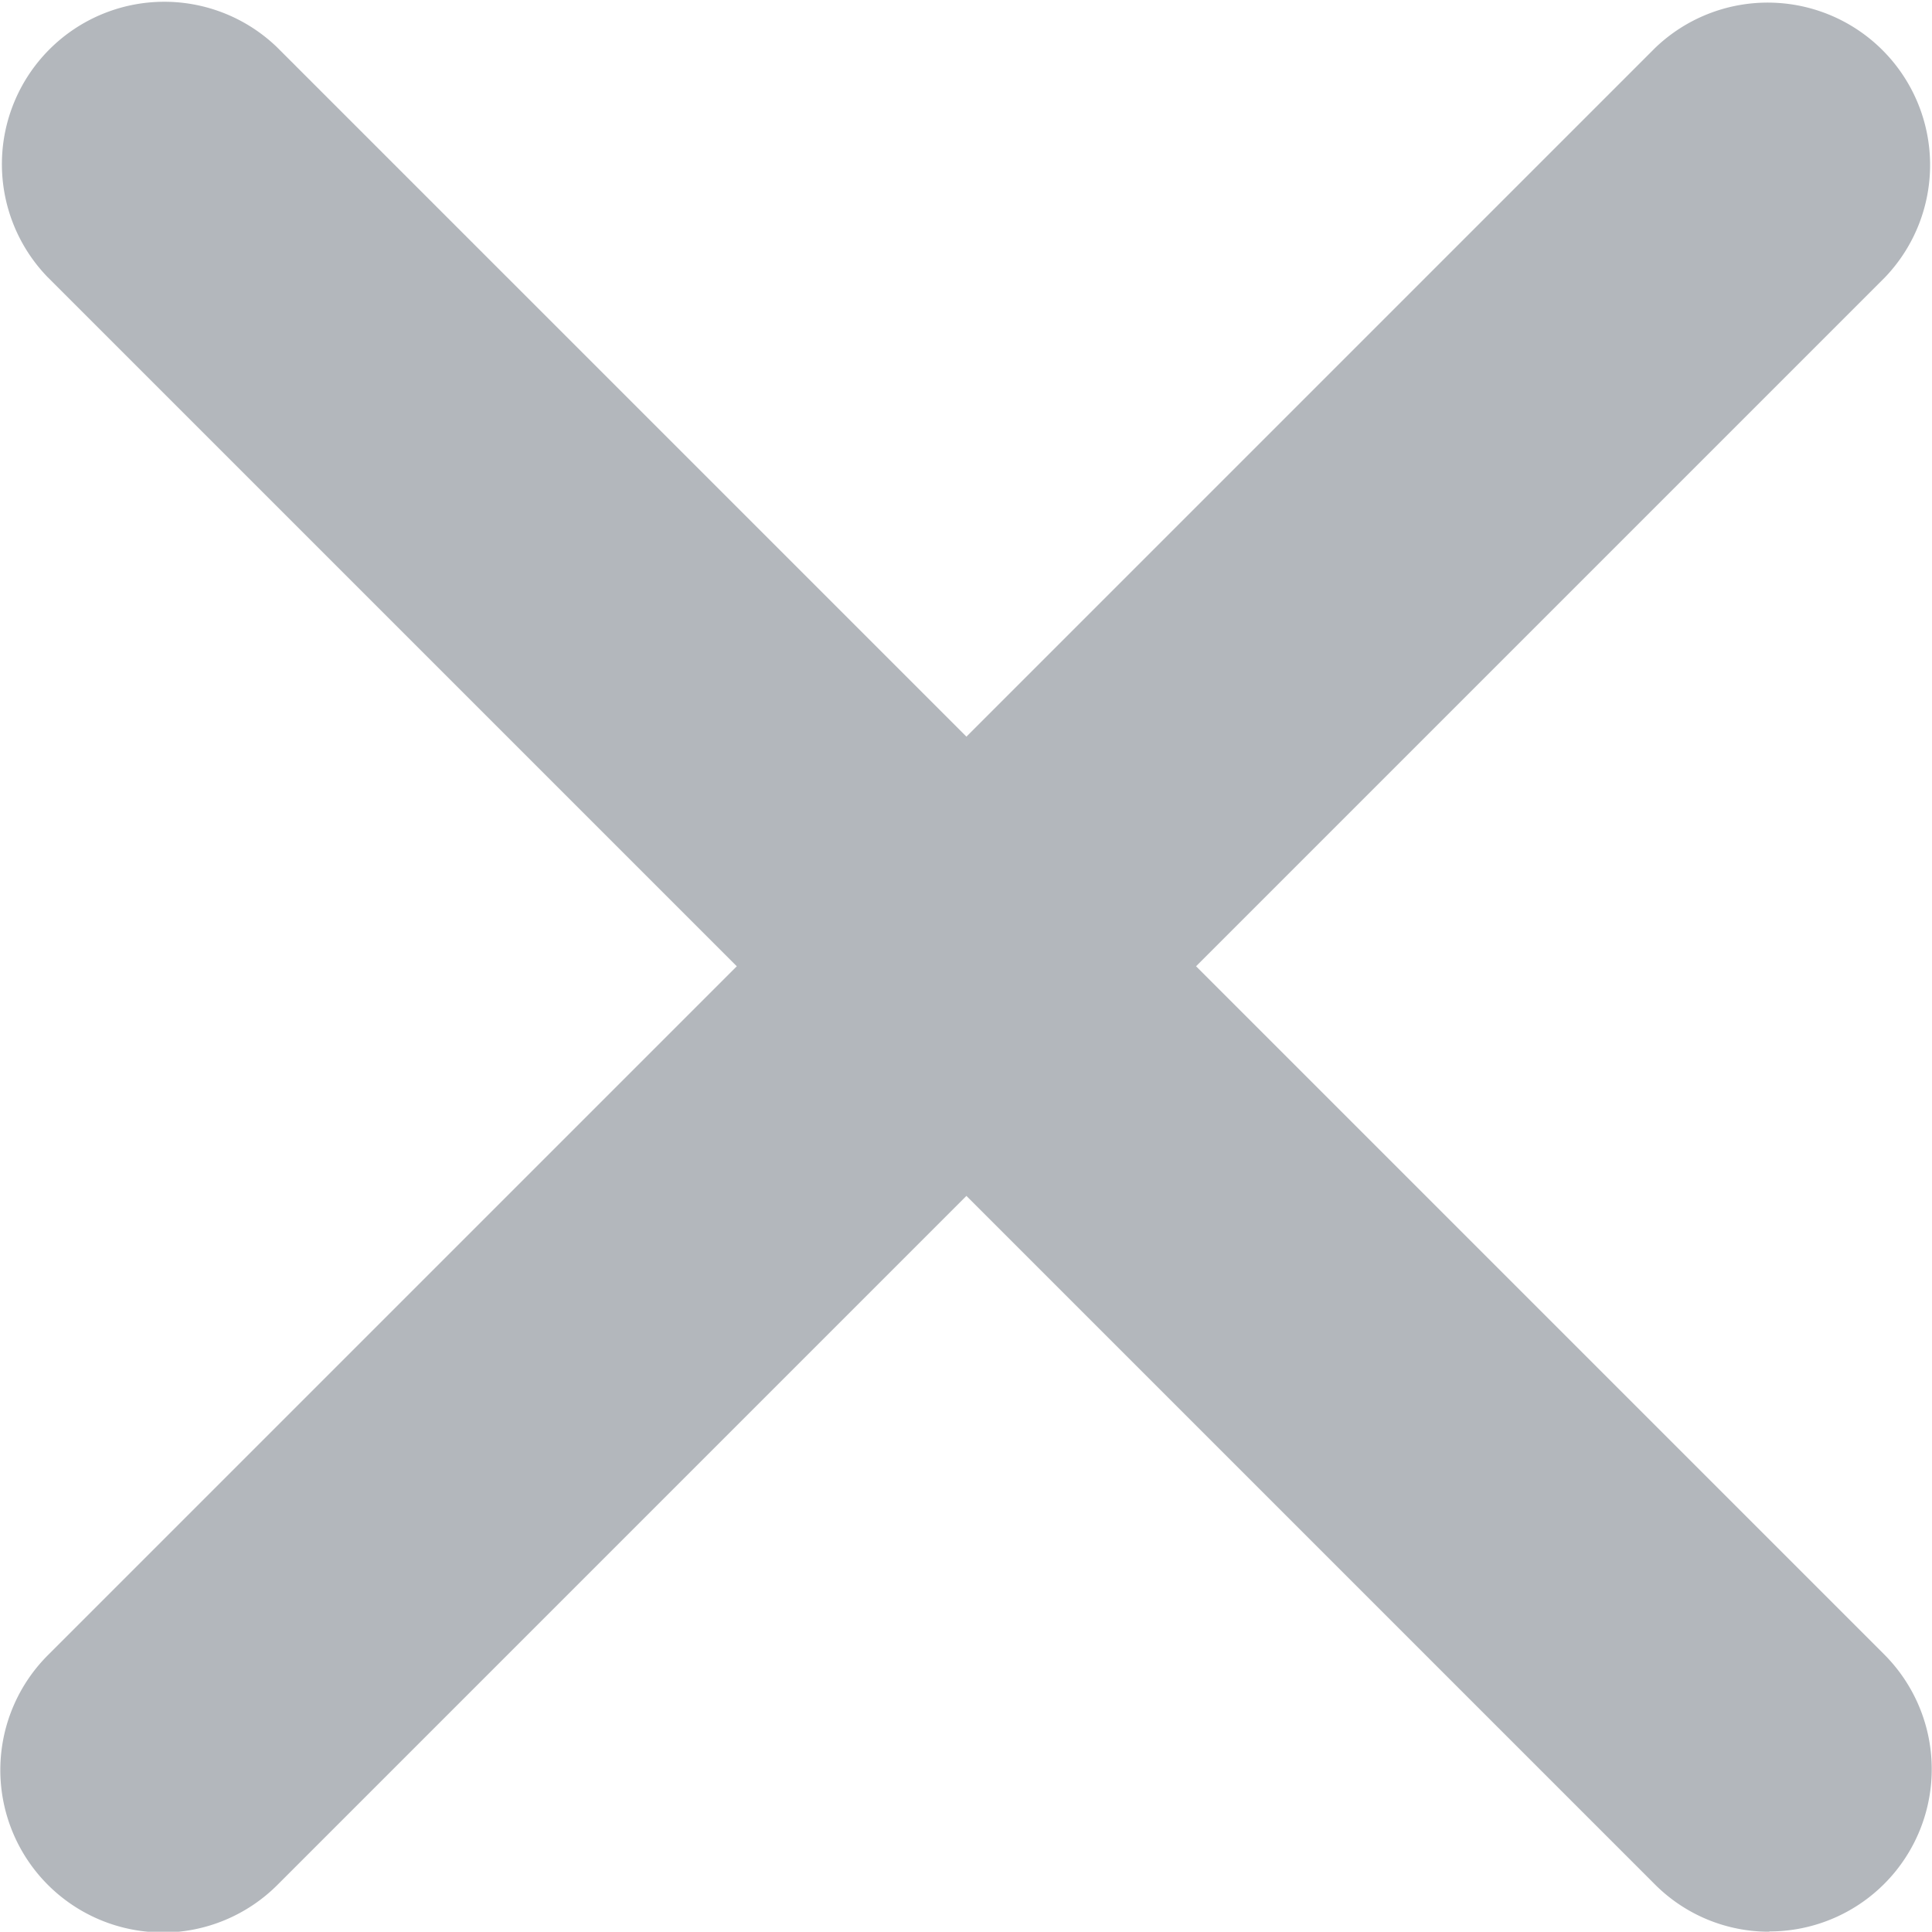 <svg xmlns="http://www.w3.org/2000/svg" width="13.823" height="13.821" viewBox="0 0 13.823 13.821">
  <g id="quit" transform="translate(-160.795 -315.361)">
    <g id="Group_55" data-name="Group 55" transform="translate(160.795 315.361)">
      <path id="Path_91" data-name="Path 91" d="M161.978,174.6a1.162,1.162,0,0,1-.821-1.983l11.5-11.5a1.162,1.162,0,0,1,1.643,1.643l-11.5,11.5a1.163,1.163,0,0,1-.822.341Zm0,0" transform="translate(-160.815 -160.774)" fill="#b3b7bc"/>
      <path id="Path_92" data-name="Path 92" d="M173.454,174.614a1.152,1.152,0,0,1-.821-.341l-11.5-11.5a1.162,1.162,0,0,1,1.643-1.643l11.5,11.5a1.161,1.161,0,0,1-.822,1.982Zm0,0" transform="translate(-160.795 -160.793)" fill="#b3b7bc"/>
    </g>
  </g>
</svg>
